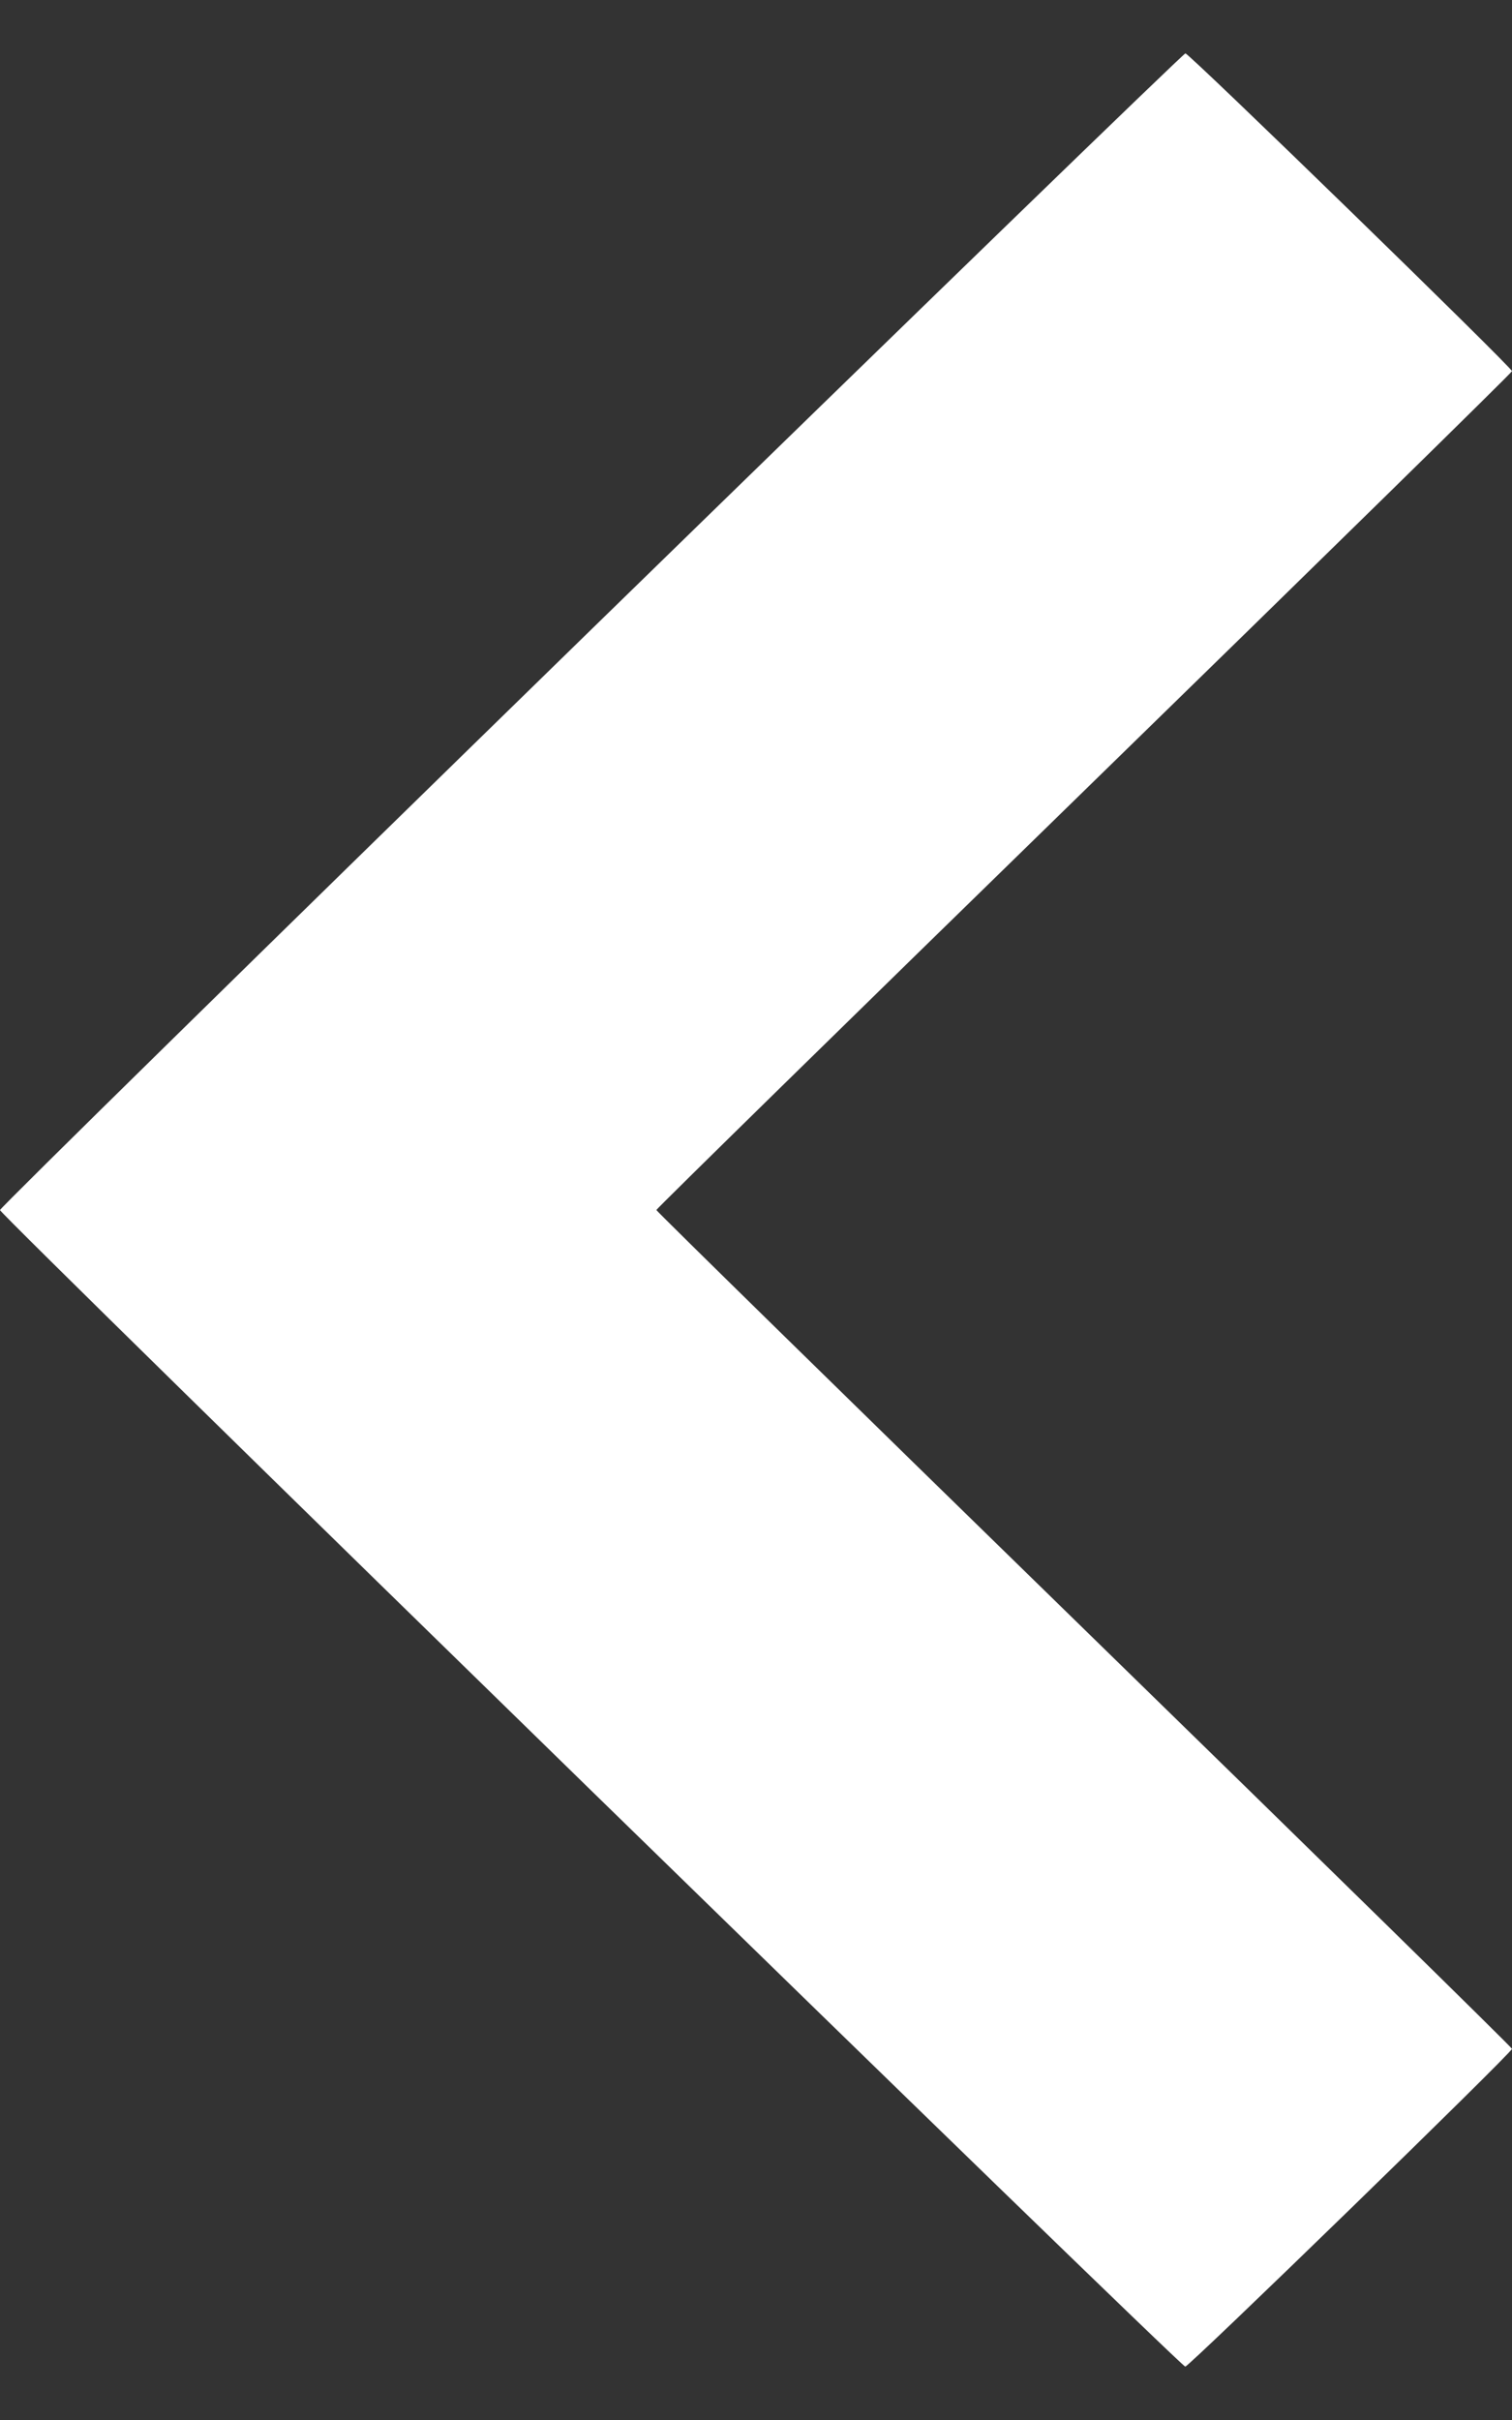 <svg width="20" height="32" viewBox="0 0 20 32" fill="none" xmlns="http://www.w3.org/2000/svg">
<rect x="0" y="0" width="20" height="32" fill="#333333" stroke="none"/>
<path fill-rule="evenodd" clip-rule="evenodd" d="M7.817 8.328C3.518 12.52 0 15.973 0 16.001C0 16.065 15.613 31.294 15.678 31.294C15.73 31.294 20.001 27.142 20 27.092C20 27.075 17.453 24.578 14.341 21.544C11.229 18.509 8.682 16.015 8.682 16C8.682 15.985 11.228 13.491 14.341 10.456C17.453 7.422 20 4.925 20 4.908C20.001 4.86 15.731 0.706 15.68 0.706C15.655 0.706 12.117 4.136 7.817 8.328Z" fill="white"/>
</svg>
